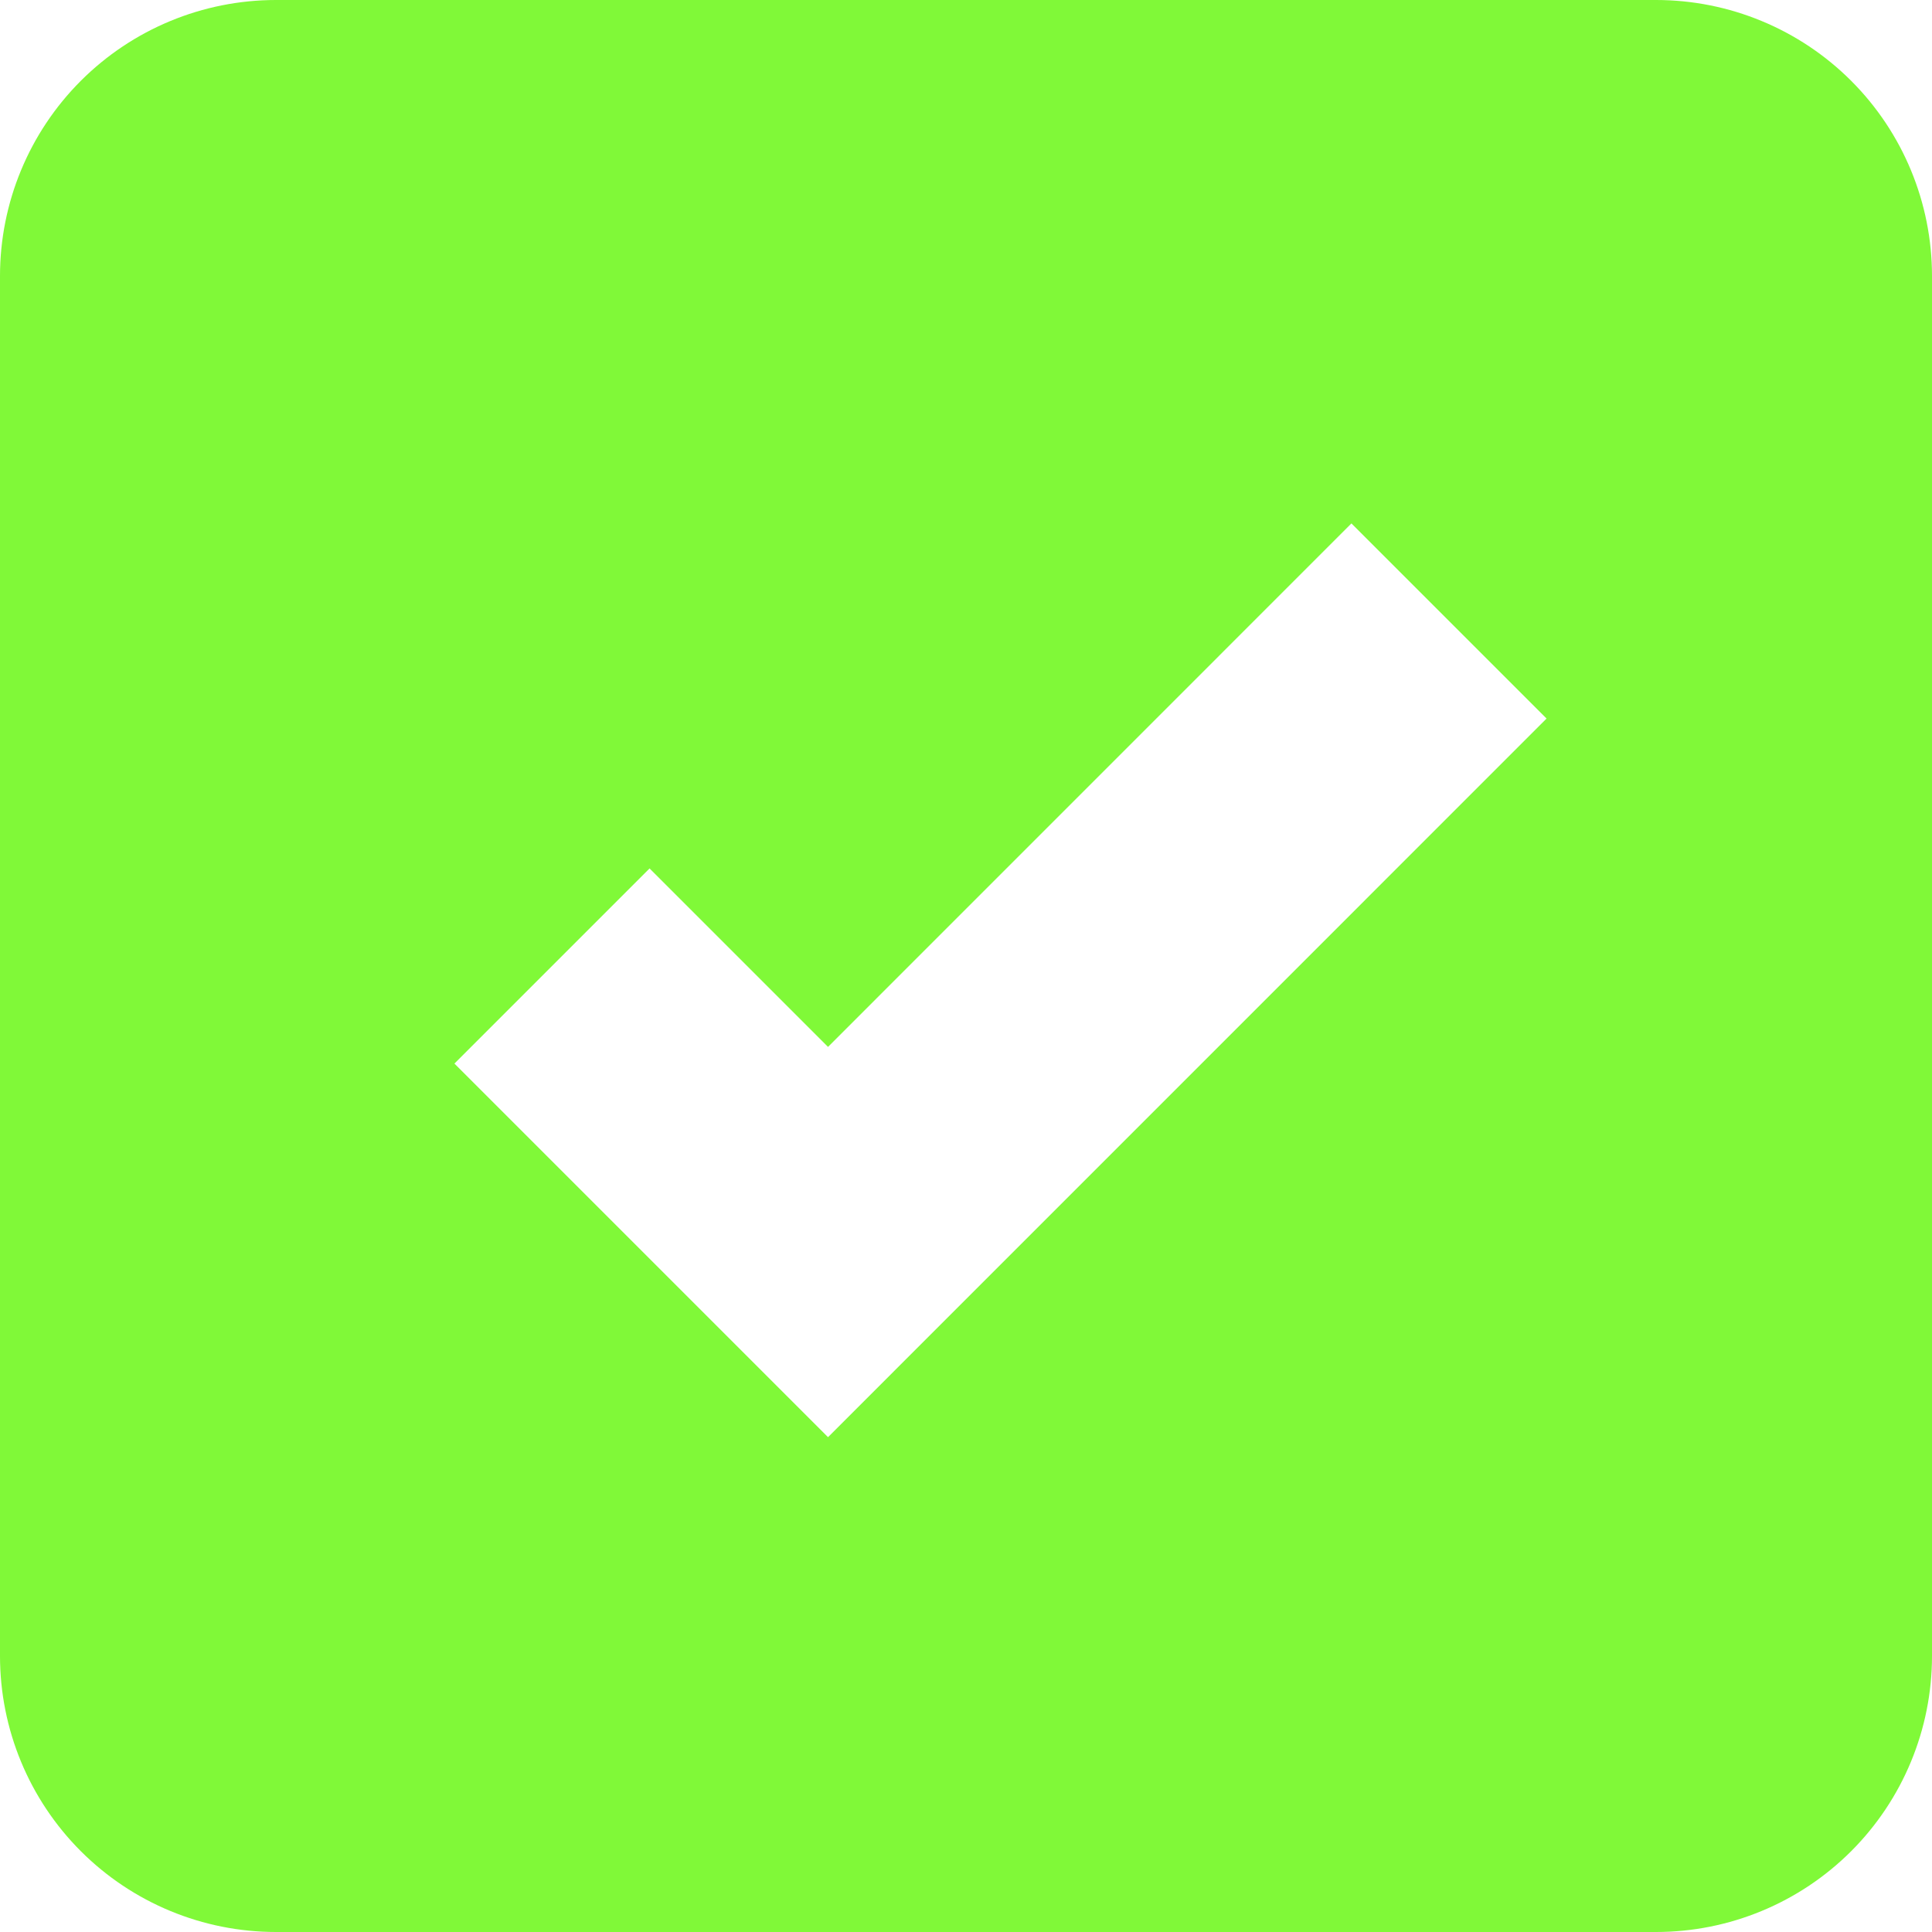 <svg viewBox="0 0 24 24" fill="none" xmlns="http://www.w3.org/2000/svg">
    <g clip-path="url(#clip0_1_2)">
        <path d="M3.429 0C2.519 0 1.647 0.361 1.004 1.004C0.361 1.647 0 2.519 0 3.429V20.571C0 21.481 0.361 22.353 1.004 22.996C1.647 23.639 2.519 24 3.429 24H20.571C21.481 24 22.353 23.639 22.996 22.996C23.639 22.353 24 21.481 24 20.571V3.429C24 2.519 23.639 1.647 22.996 1.004C22.353 0.361 21.481 0 20.571 0H3.429ZM10.286 17.853L5.645 13.212L8.069 10.788L10.286 13.005L16.788 6.502L19.212 8.926L10.286 17.853Z"
              fill="#80f938"/>
    </g>
    <defs>
        <clipPath id="clip0_1_2">
            <rect width="24" height="24"/>
        </clipPath>
    </defs>
</svg>
